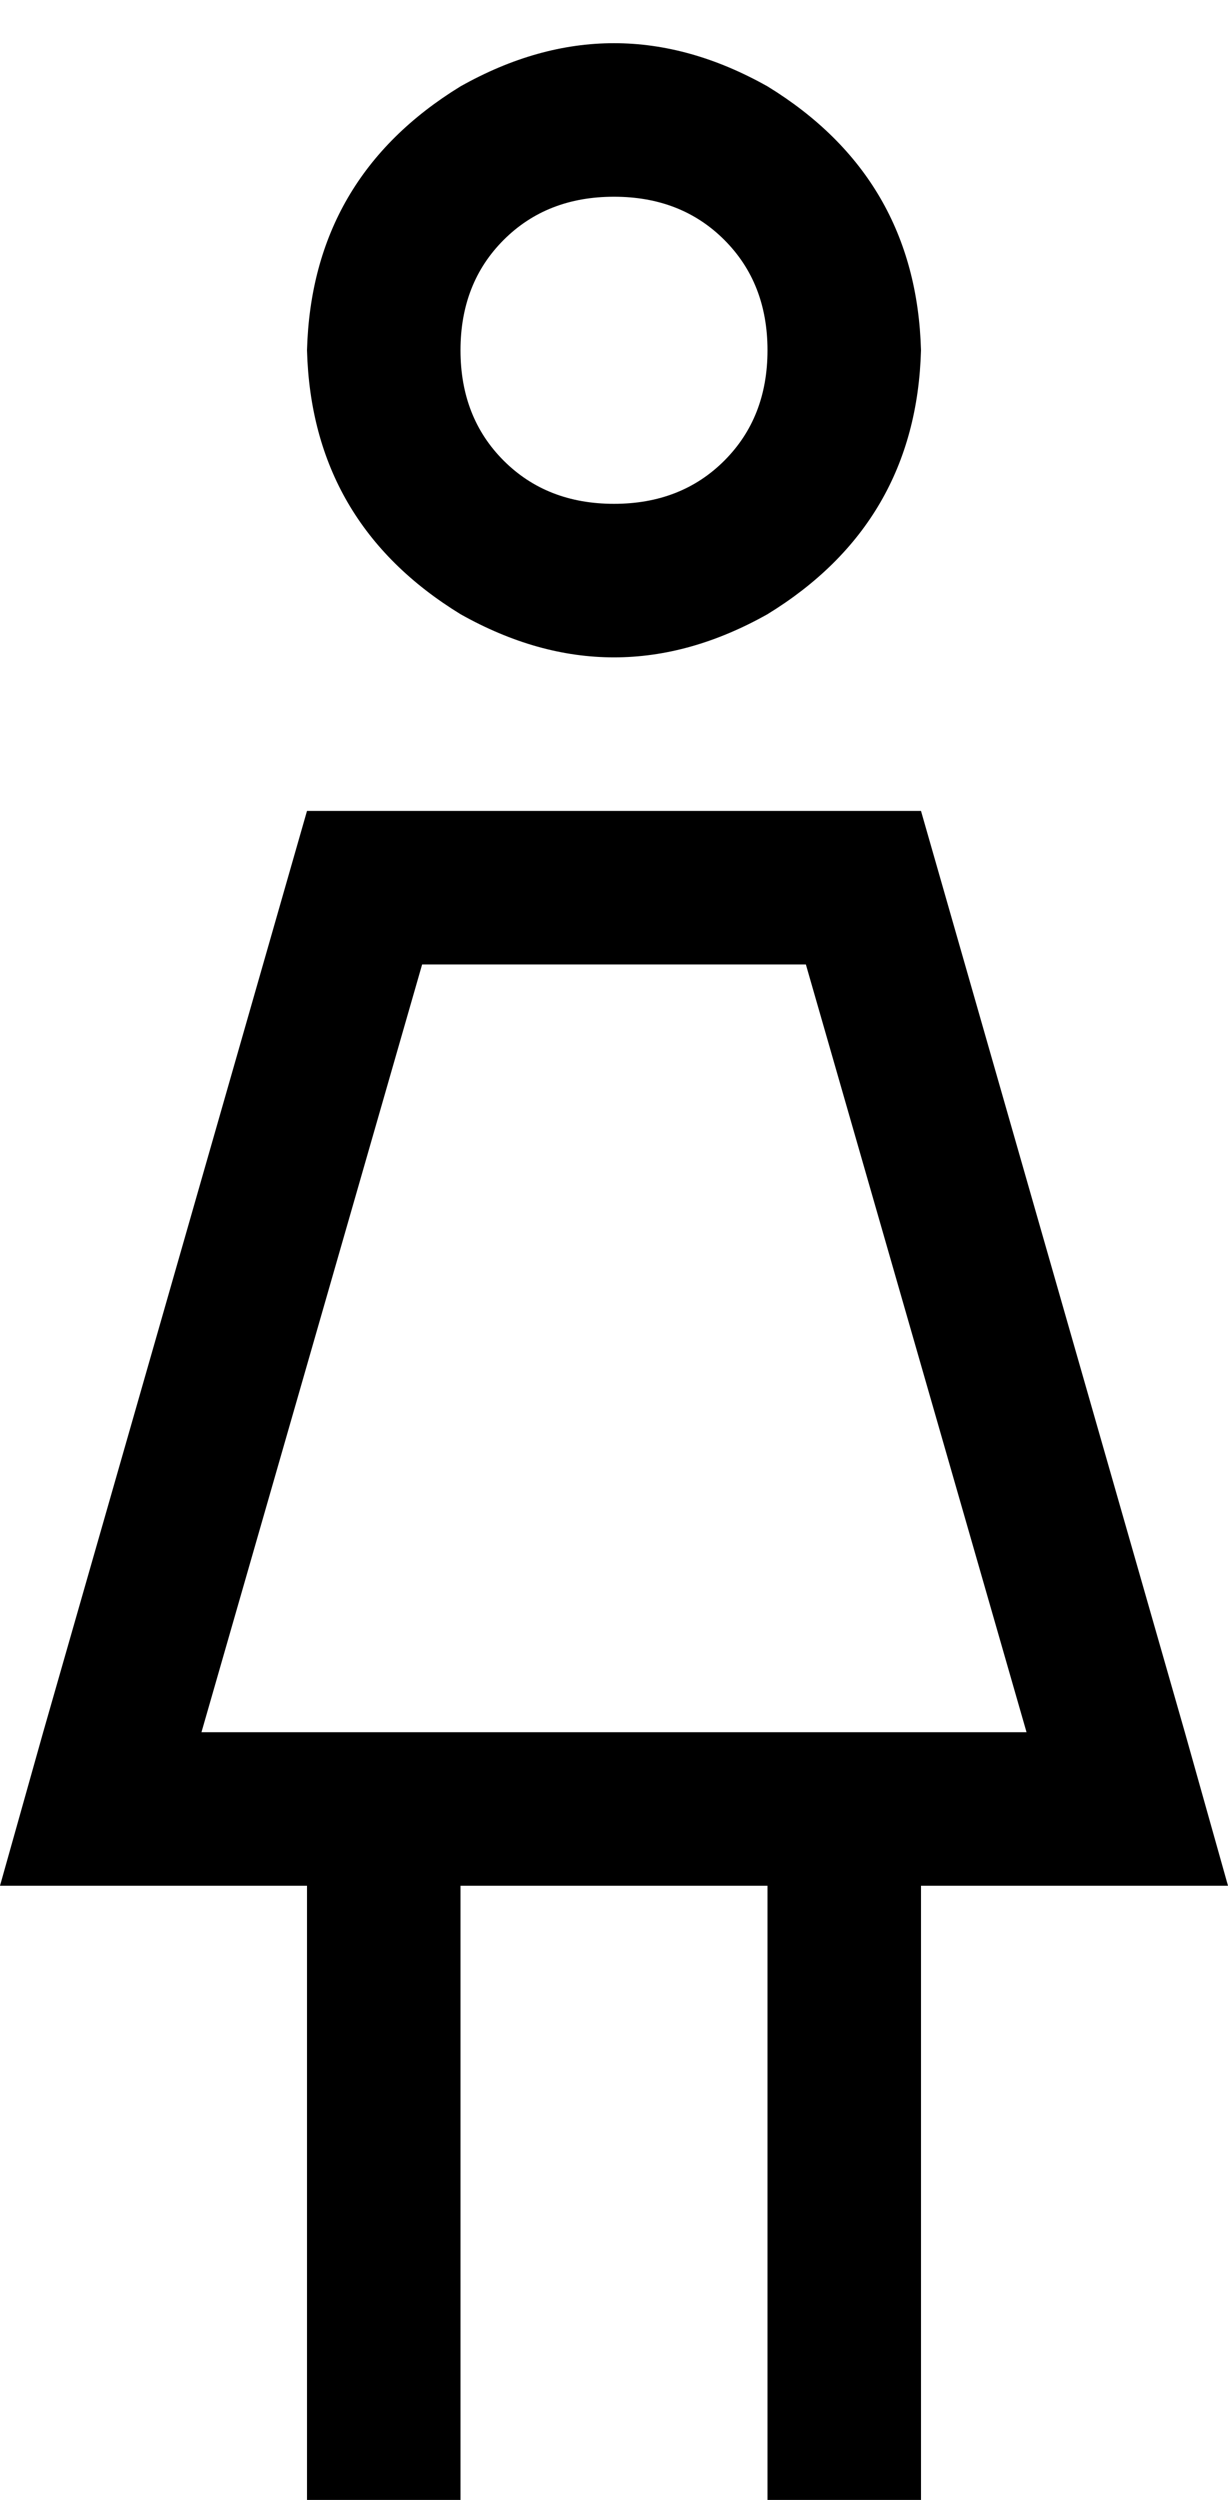 <svg xmlns="http://www.w3.org/2000/svg" viewBox="0 0 256 521">
  <path d="M 160 73 Q 160 59 151 50 L 151 50 L 151 50 Q 142 41 128 41 Q 114 41 105 50 Q 96 59 96 73 Q 96 87 105 96 Q 114 105 128 105 Q 142 105 151 96 Q 160 87 160 73 L 160 73 Z M 64 73 Q 65 37 96 18 Q 128 0 160 18 Q 191 37 192 73 Q 191 109 160 128 Q 128 146 96 128 Q 65 109 64 73 L 64 73 Z M 42 361 L 214 361 L 42 361 L 214 361 L 168 201 L 168 201 L 88 201 L 88 201 L 42 361 L 42 361 Z M 64 169 L 192 169 L 64 169 L 192 169 L 247 361 L 247 361 L 256 393 L 256 393 L 223 393 L 192 393 L 192 505 L 192 505 L 192 521 L 192 521 L 160 521 L 160 521 L 160 505 L 160 505 L 160 393 L 160 393 L 96 393 L 96 393 L 96 505 L 96 505 L 96 521 L 96 521 L 64 521 L 64 521 L 64 505 L 64 505 L 64 393 L 64 393 L 33 393 L 0 393 L 9 361 L 9 361 L 64 169 L 64 169 Z" />
</svg>